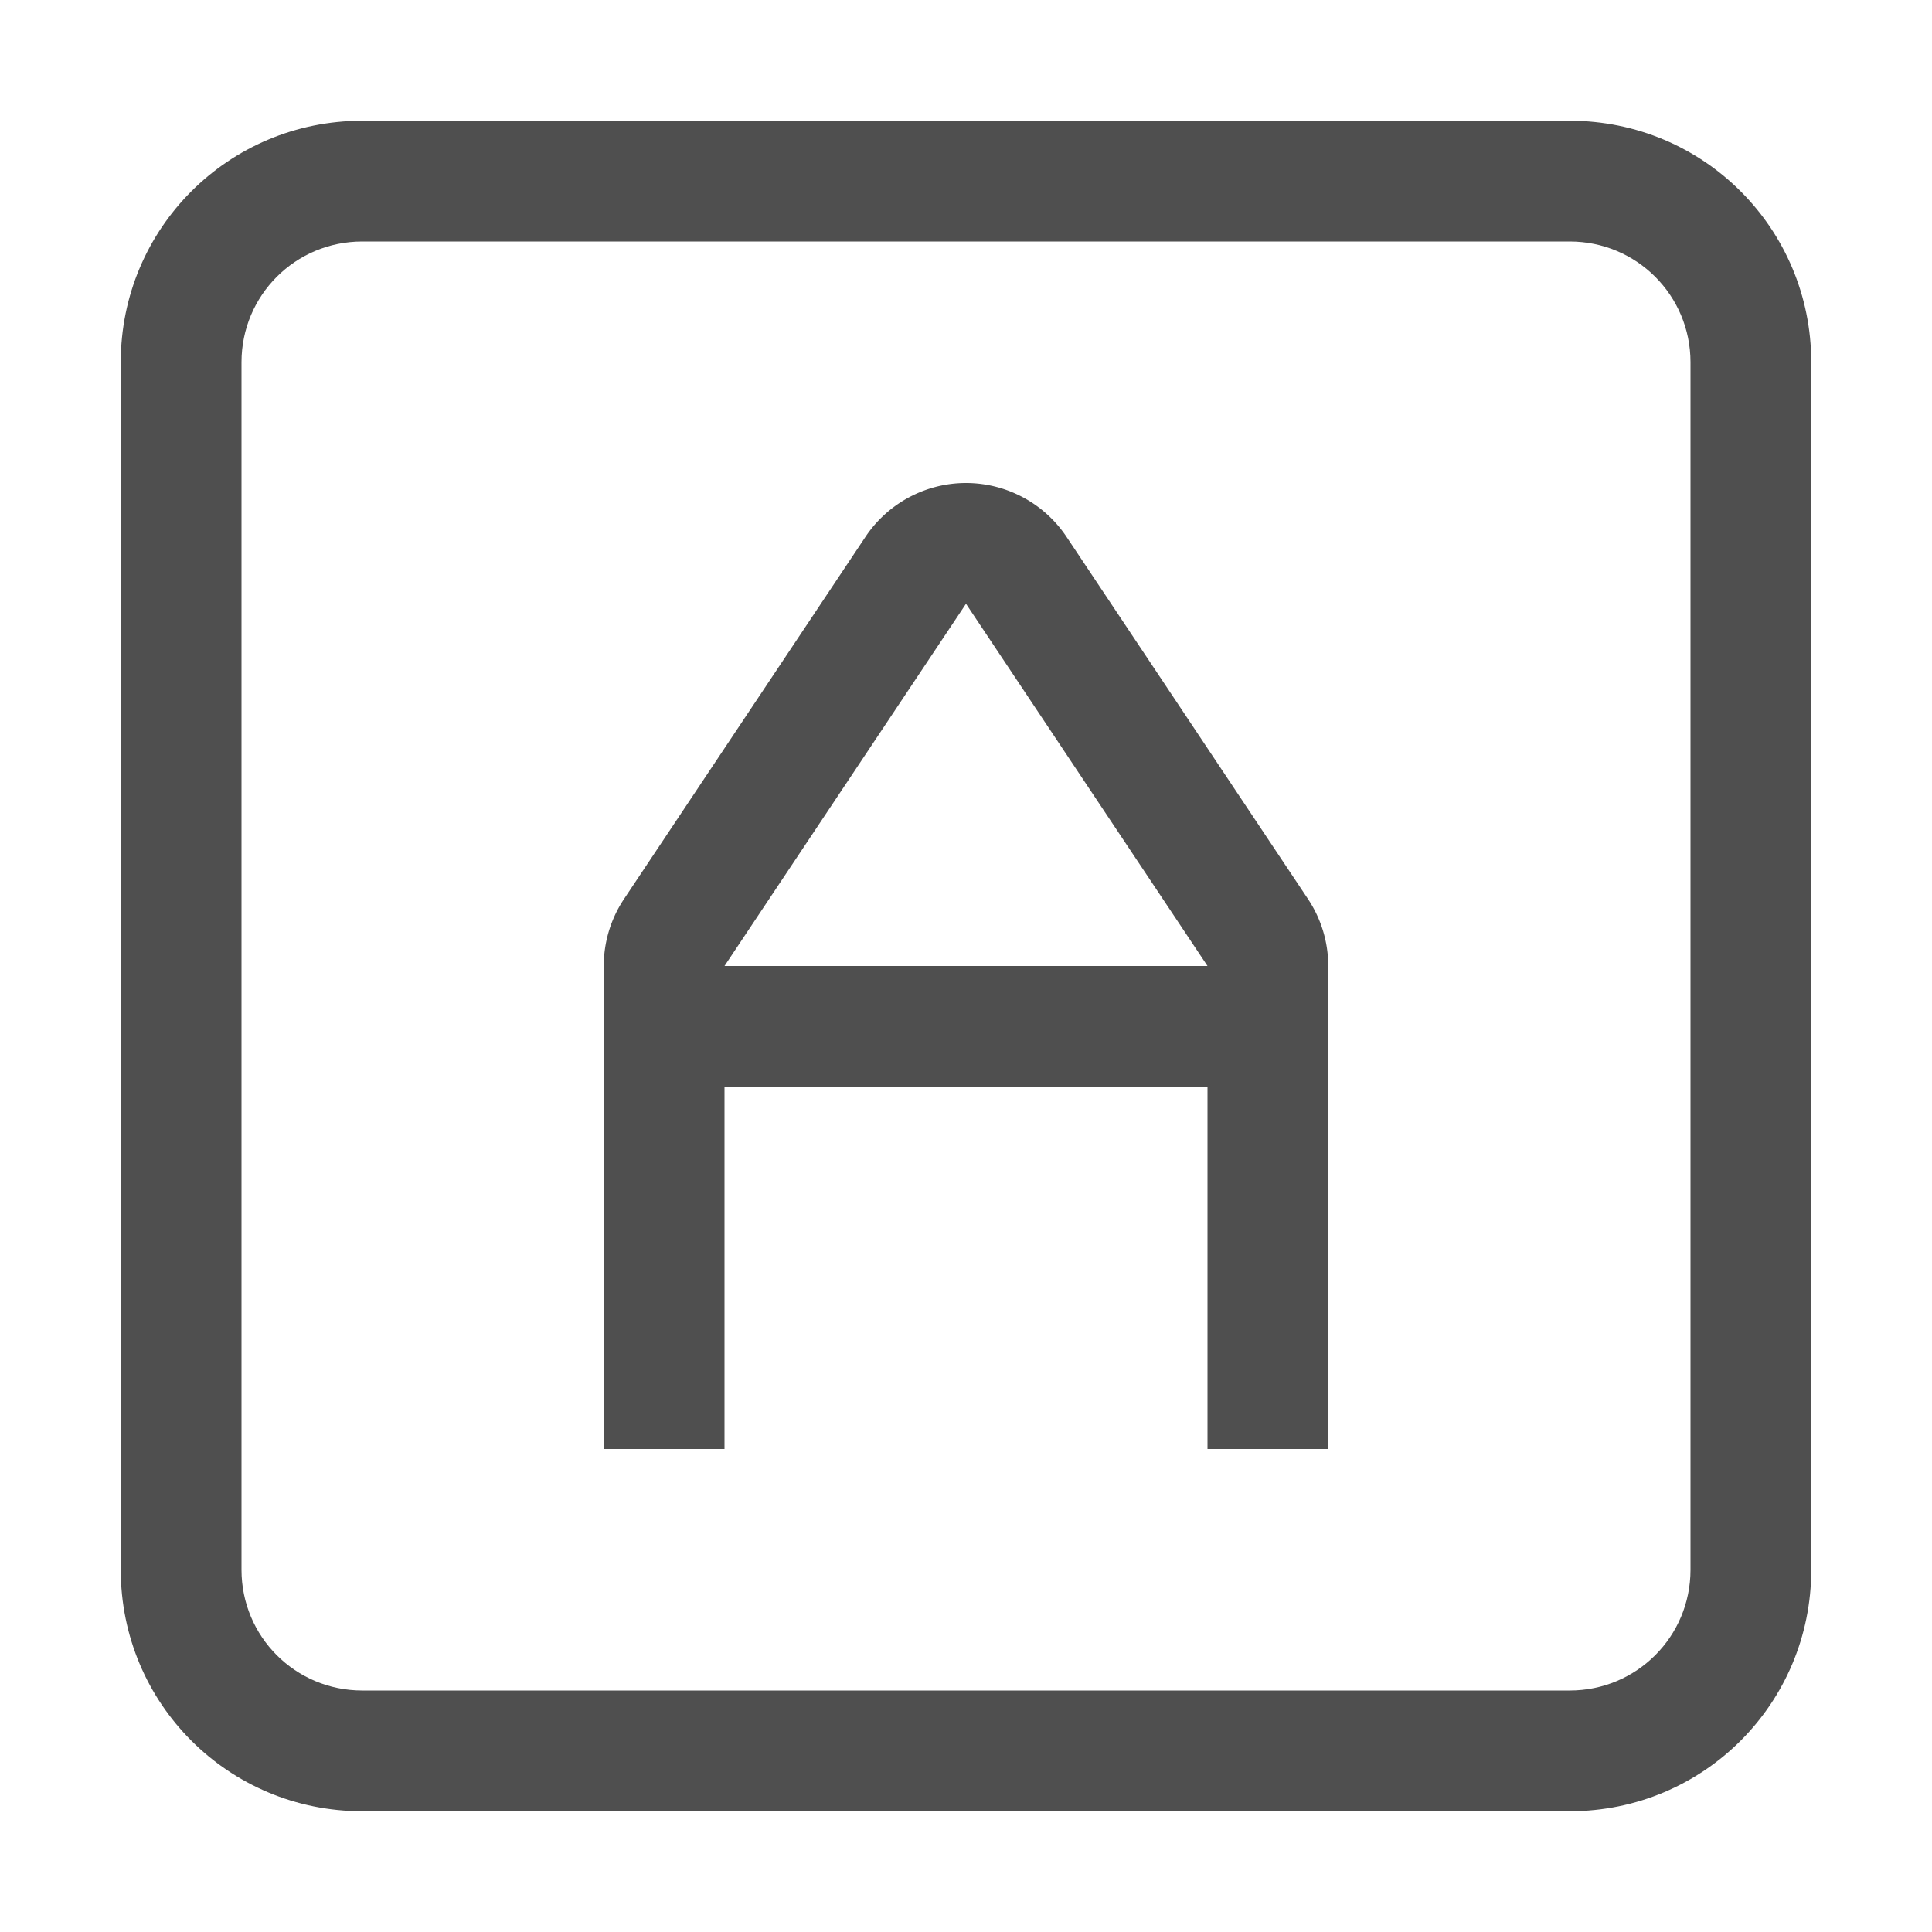 <svg xmlns="http://www.w3.org/2000/svg" width="16" height="16">
    <path fill="#050505" fill-opacity=".7" d="M3 1c-1.108 0-2 .892-2 2v10c0 1.108.892 2 2 2h10c1.108 0 2-.892 2-2V3c0-1.108-.892-2-2-2zm0 1h10c.554 0 1 .446 1 1v10c0 .554-.446 1-1 1H3c-.554 0-1-.446-1-1V3c0-.554.446-1 1-1z"/>
    <path fill="#050505" fill-opacity=".7" fill-rule="evenodd" d="M8 4c-.334 0-.647.168-.832.445l-2 3A1 1 0 0 0 5 8v4h1V9h4v3h1V8a1 1 0 0 0-.168-.555l-2-3A1.002 1.002 0 0 0 8 4zm0 1 2 3H6l2-3z"/>
</svg>
